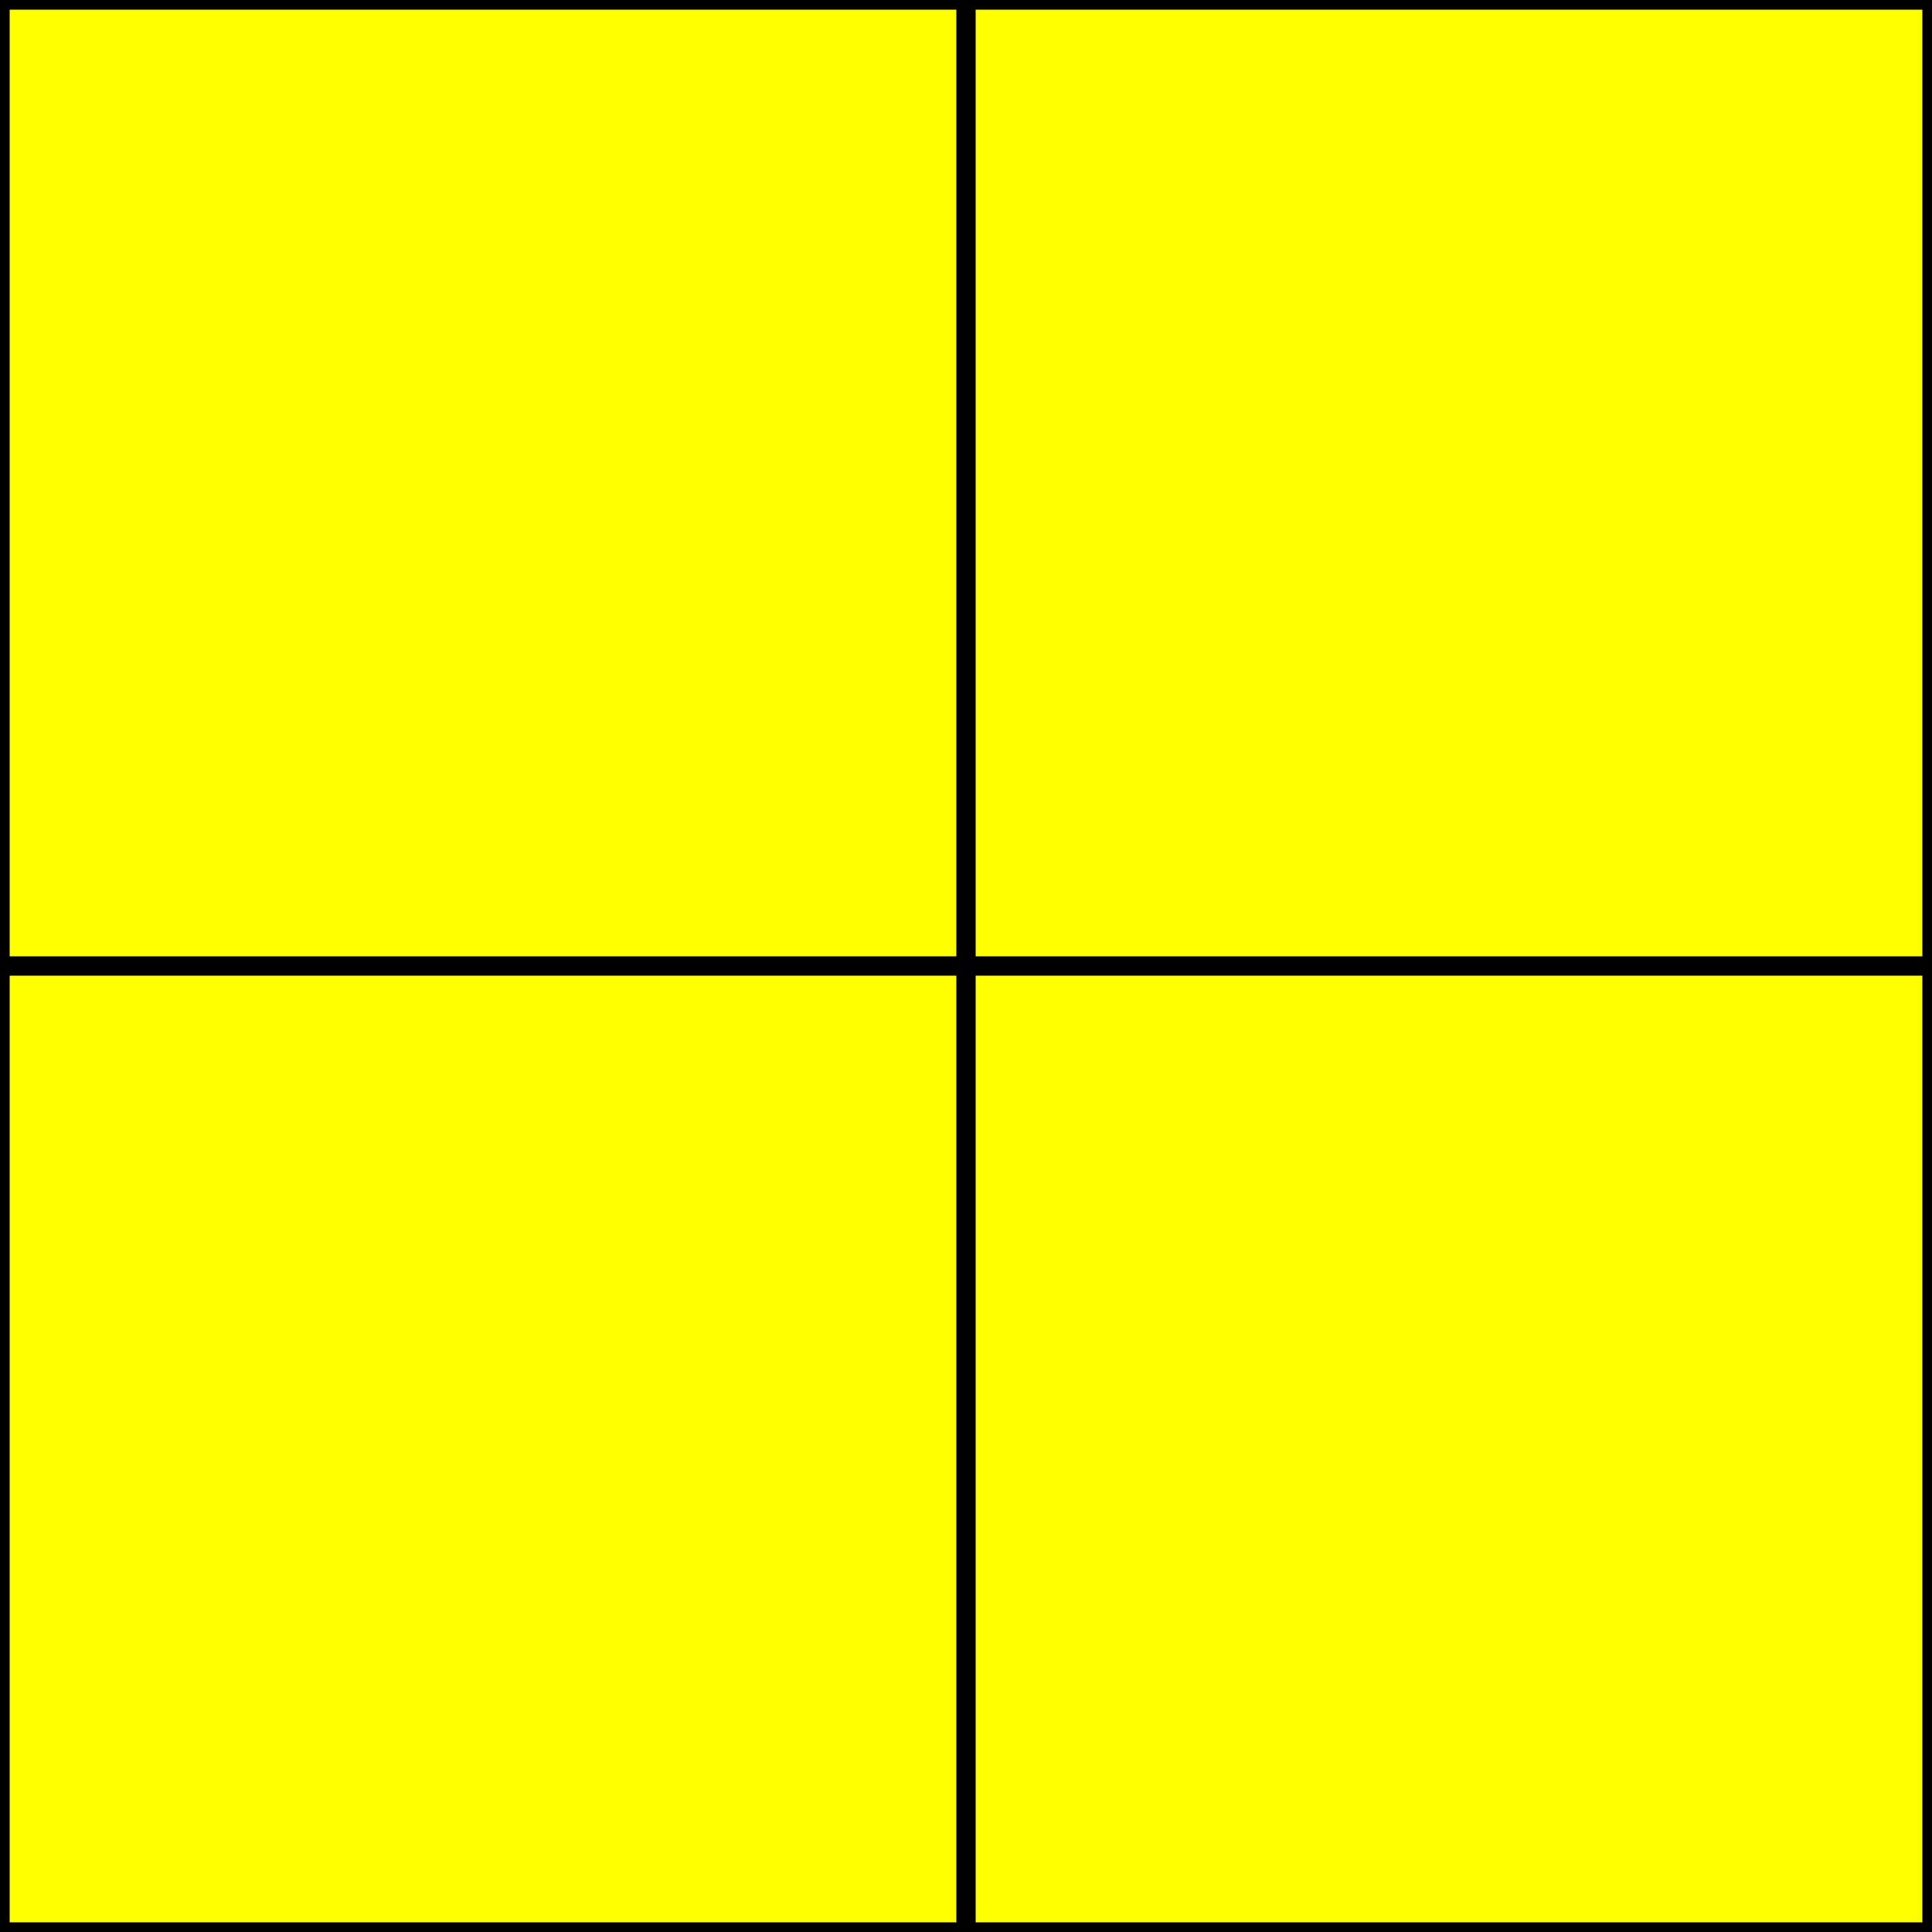 <svg xmlns="http://www.w3.org/2000/svg" fill="none" viewBox="0 0 200 200" height="200" width="200">
<rect x="0" y="0" width="200" height="200" fill="#808080" stroke="none"/>
<rect stroke="black" fill="#D9D9D9" height="199" width="199" y="0.5" x="0.5"></rect>
<rect stroke="black" fill="#FFFF00" height="99" width="99" y="0.5" x="0.5"></rect>
<rect stroke="black" fill="#FFFF00" height="99" width="99" y="0.5" x="100.5"></rect>
<rect stroke="black" fill="#FFFF00" height="99" width="99" y="100.5" x="0.5"></rect>
<rect stroke="black" fill="#FFFF00" height="99" width="99" y="100.5" x="100.5"></rect>
</svg>
